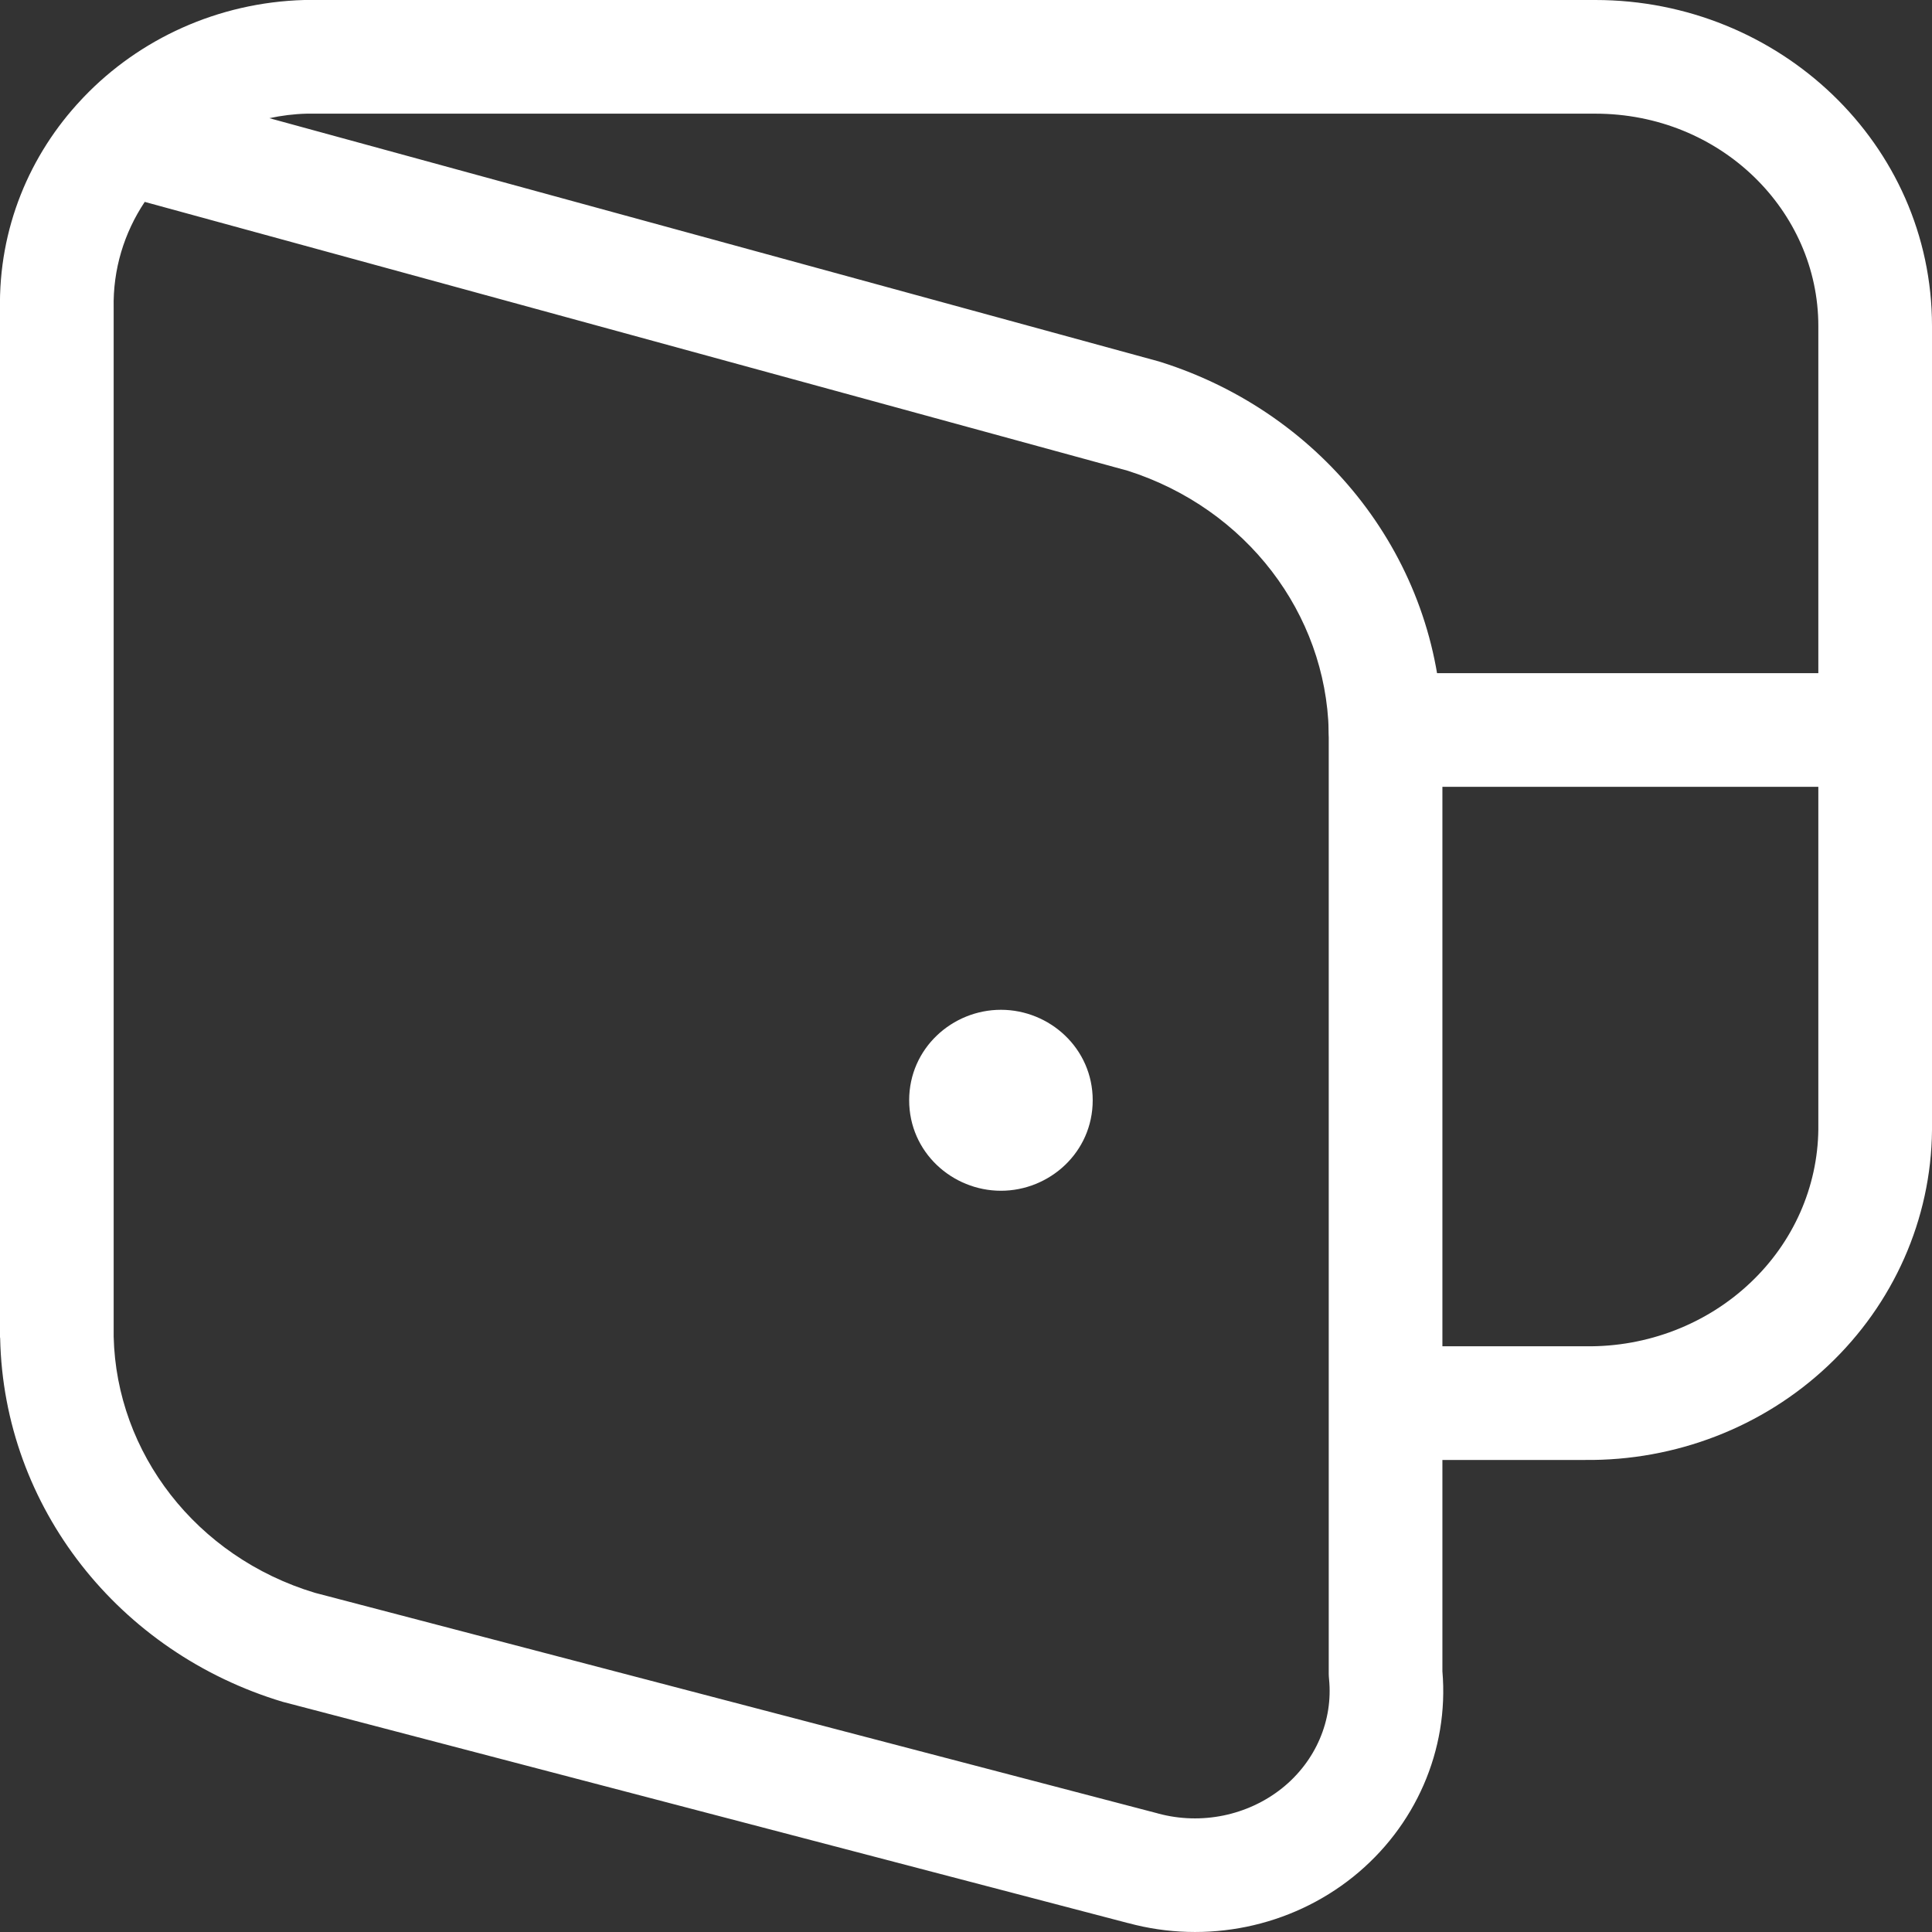 <svg class="wallet-icon" width="12" height="12" viewBox="0 0 12 12" fill="none" xmlns="http://www.w3.org/2000/svg">
<rect x="0" y="0" width="12" height="12" fill="#333333" stroke="none"/>
<path fill-rule="evenodd" clip-rule="evenodd" d="M1.89 0L1.9 0H9.909C11.051 0 12 0.894 12 2.025V7.02C11.995 7.573 11.761 8.099 11.355 8.482C10.95 8.865 10.406 9.074 9.844 9.068H8.959V10.38C9.001 10.871 8.791 11.347 8.405 11.657C8.015 11.97 7.493 12.076 7.009 11.945C7.009 11.945 7.008 11.945 7.008 11.945L1.77 10.574C1.766 10.573 1.762 10.572 1.758 10.571C0.738 10.265 0.023 9.361 0.001 8.313L0 8.305L0 1.925C-0.01 1.419 0.184 0.96 0.506 0.618C0.511 0.612 0.516 0.607 0.521 0.602C0.865 0.243 1.352 0.015 1.89 0ZM0.899 1.254C0.771 1.446 0.701 1.673 0.706 1.913L0.706 1.921L0.706 8.302C0.723 9.025 1.218 9.67 1.955 9.893L7.19 11.263L7.193 11.264C7.463 11.337 7.751 11.276 7.963 11.107C8.174 10.938 8.28 10.684 8.255 10.43C8.254 10.419 8.253 10.408 8.253 10.396V4.541C8.235 3.812 7.743 3.16 7.005 2.924L0.899 1.254ZM8.959 8.362V4.537L8.959 4.529C8.936 3.48 8.228 2.571 7.211 2.249C7.207 2.248 7.202 2.246 7.198 2.245L1.673 0.734C1.748 0.718 1.825 0.708 1.905 0.706H9.909C10.687 0.706 11.294 1.309 11.294 2.025V7.015C11.29 7.371 11.14 7.715 10.87 7.969C10.6 8.224 10.233 8.367 9.85 8.362L8.959 8.362Z" fill="white"/>
<path fill-rule="evenodd" clip-rule="evenodd" d="M6.217 6.272C5.915 6.272 5.647 6.511 5.647 6.834C5.647 7.157 5.915 7.396 6.217 7.396C6.519 7.396 6.787 7.157 6.787 6.834C6.787 6.511 6.519 6.272 6.217 6.272Z" fill="white"/>
<path fill-rule="evenodd" clip-rule="evenodd" d="M8.253 4.534C8.253 4.339 8.411 4.181 8.606 4.181H11.647C11.842 4.181 12 4.339 12 4.534C12 4.729 11.842 4.887 11.647 4.887H8.606C8.411 4.887 8.253 4.729 8.253 4.534Z" fill="white"/>
</svg>
